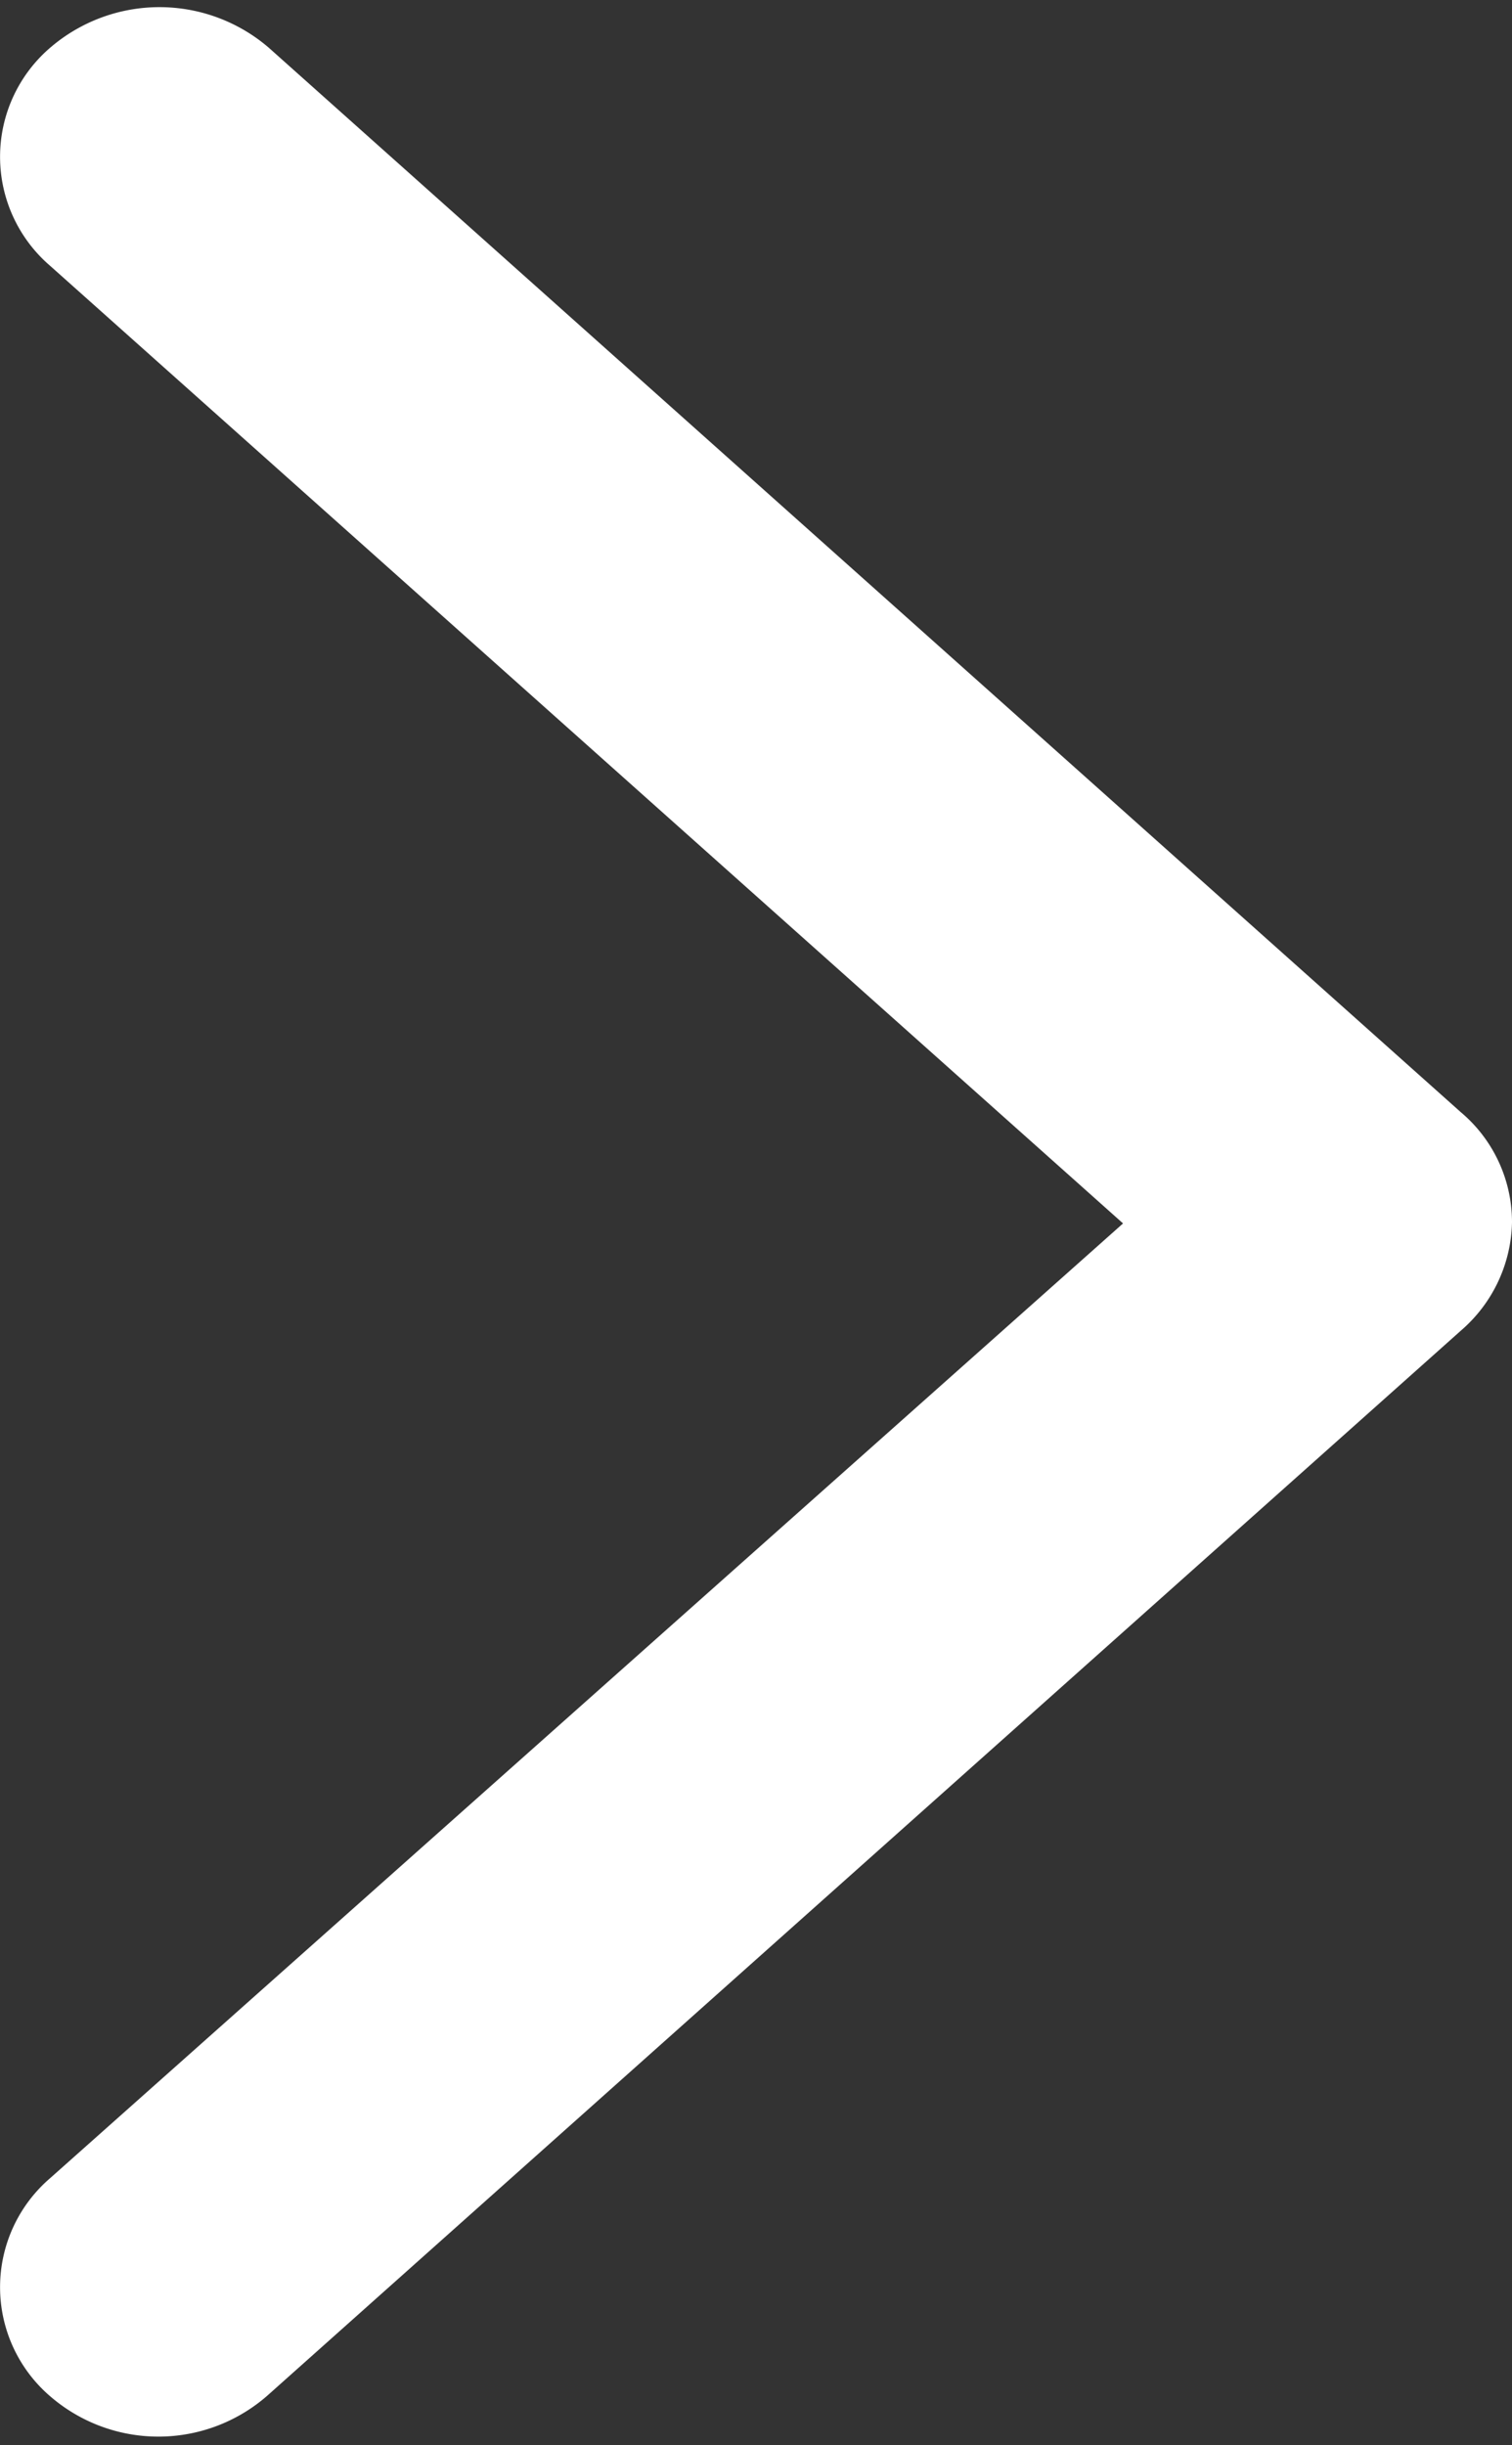 <svg xmlns="http://www.w3.org/2000/svg" width="5.504" height="8.897" viewBox="0 0 5.504 8.897">
  <rect x="0" y="0" width="5.504" height="8.897" fill="#333333" stroke="none"/>
  <g id="down-arrow" transform="translate(5.254 0.279) rotate(90)">
    <path id="Path_57" data-name="Path 57" d="M8.252,4.907a.273.273,0,0,1-.417,0L4.173.79.5,4.907a.273.273,0,0,1-.417,0,.36.36,0,0,1,0-.467L3.957.1A.273.273,0,0,1,4.166,0a.284.284,0,0,1,.208.1L8.245,4.44A.352.352,0,0,1,8.252,4.907Z" transform="translate(0 0)" fill="#fff" stroke="#fff" stroke-width="0.5"/>
  </g>
</svg>
